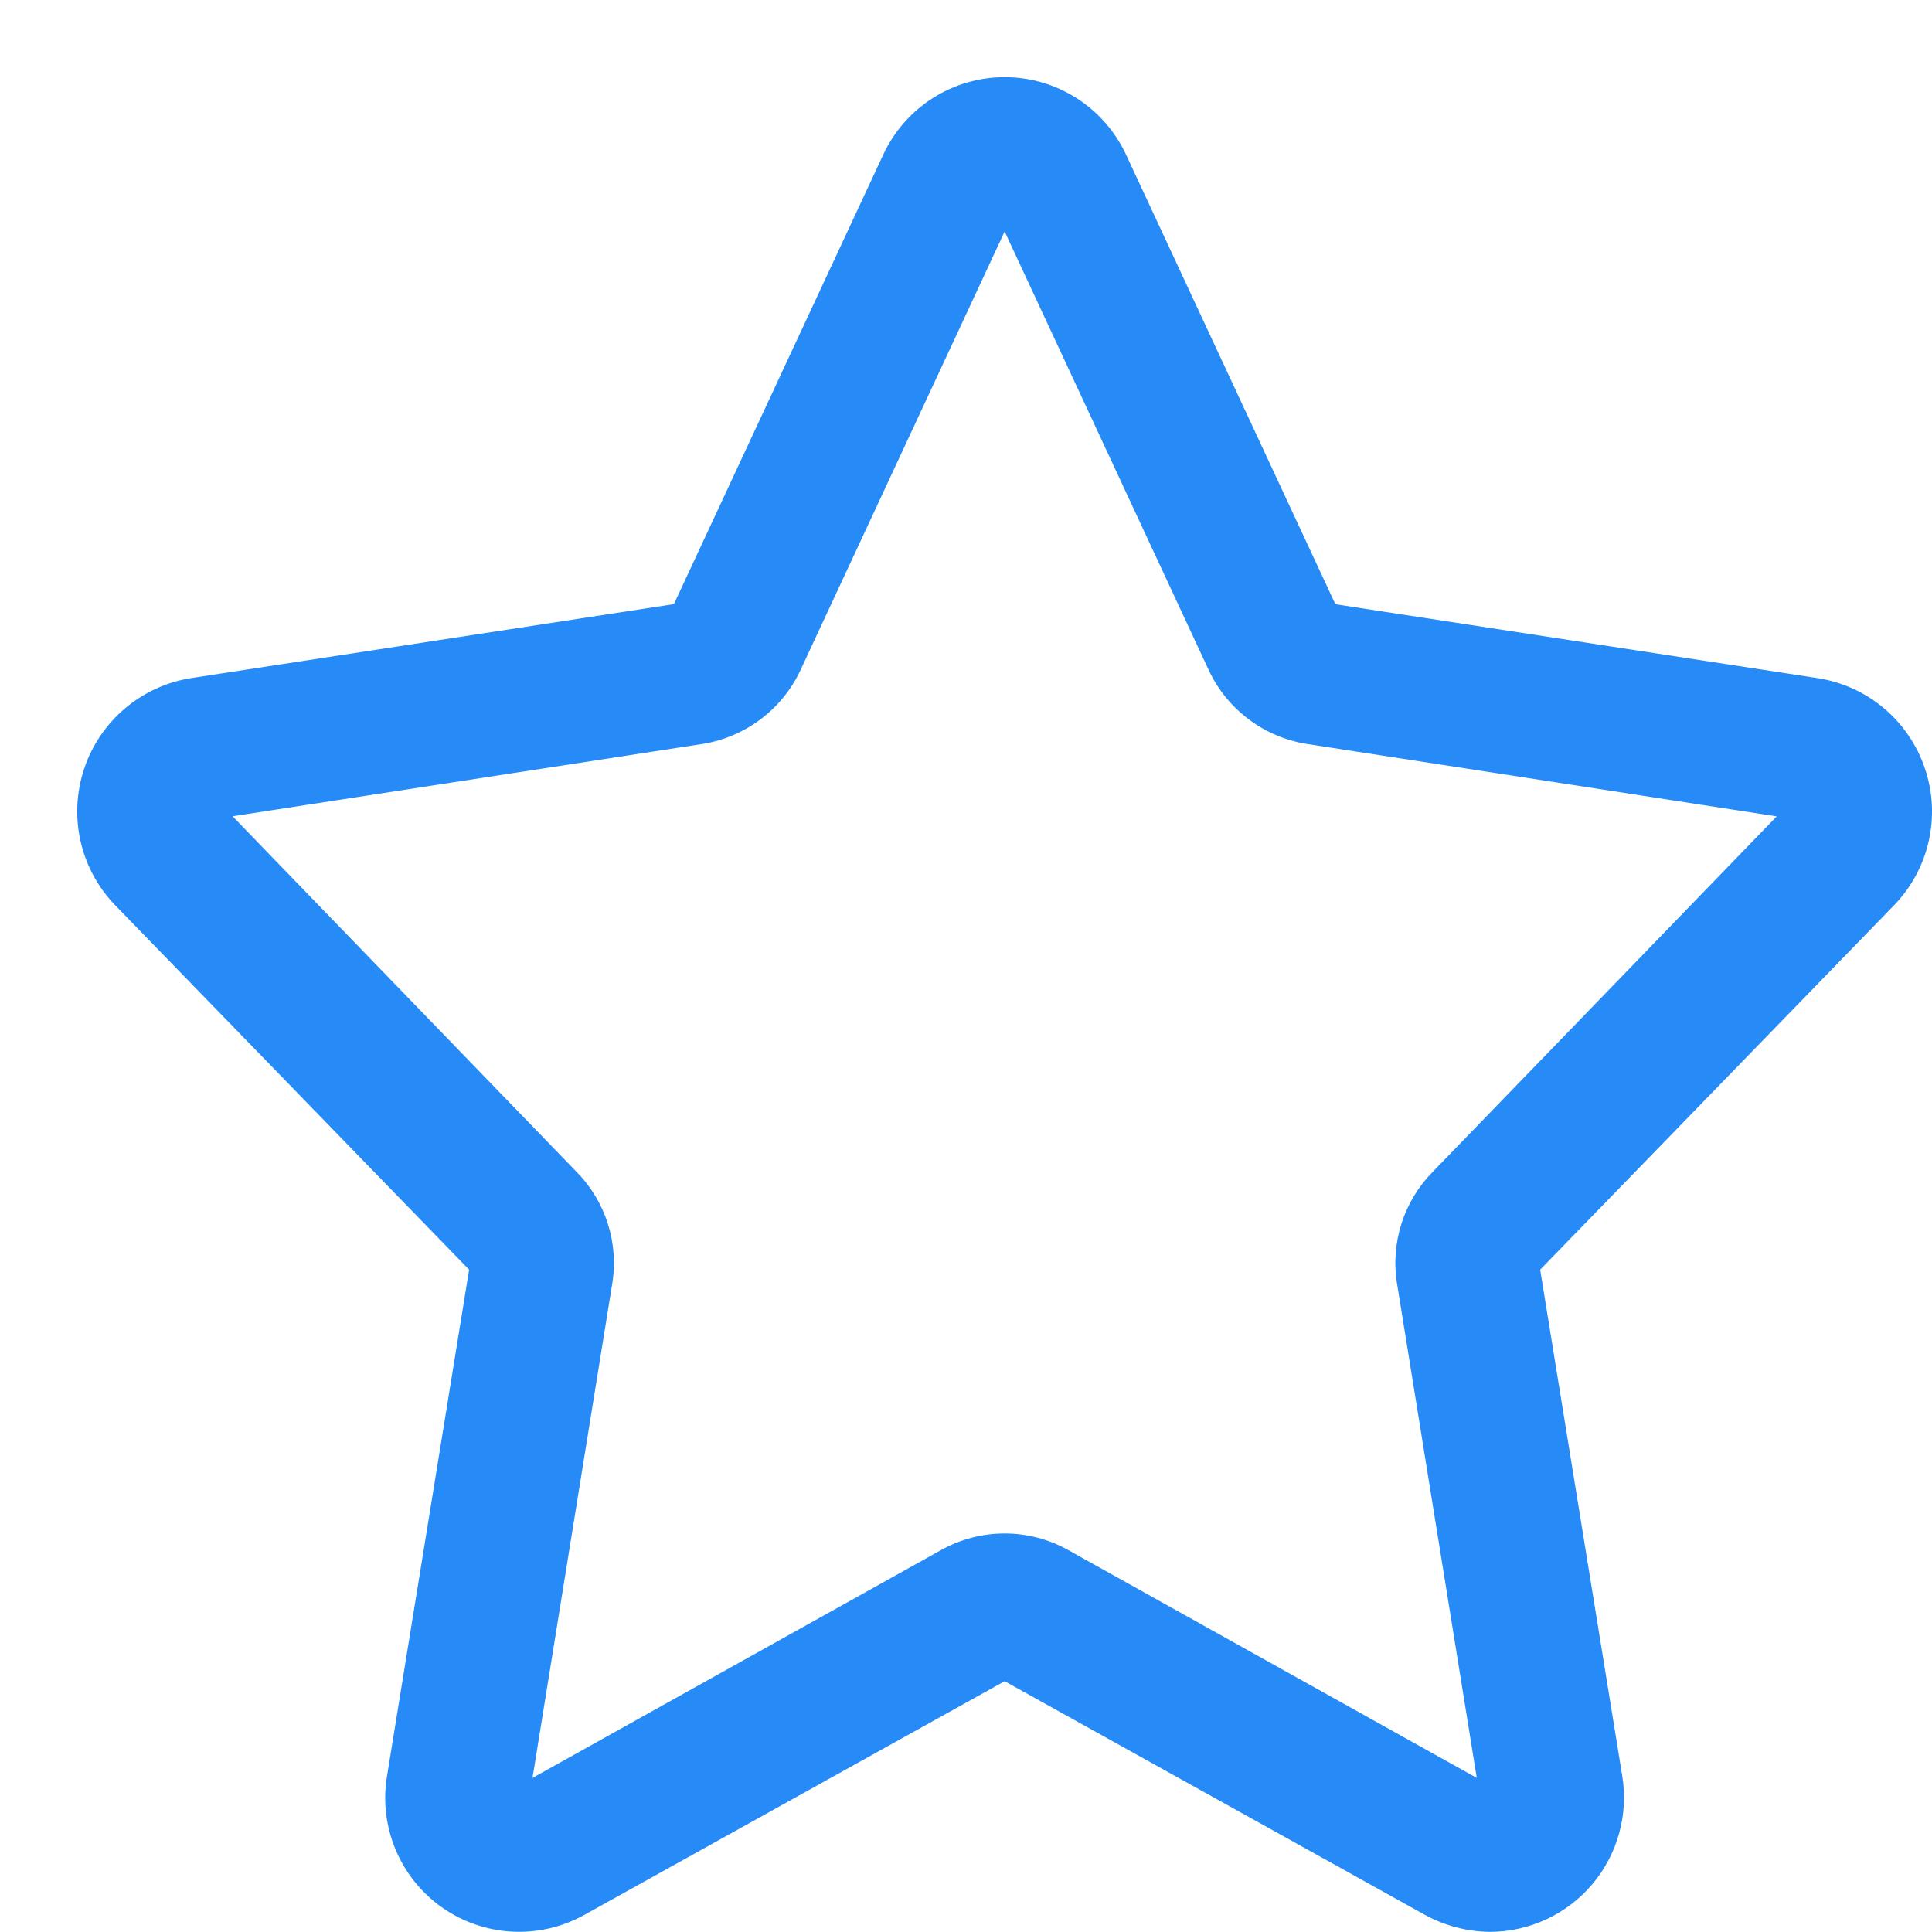 <?xml version="1.0" encoding="UTF-8"?>
<svg width="16px" height="16px" viewBox="0 0 16 16" version="1.1" xmlns="http://www.w3.org/2000/svg" xmlns:xlink="http://www.w3.org/1999/xlink">
    <!-- Generator: Sketch 48.1 (47250) - http://www.bohemiancoding.com/sketch -->
    <title>starActive</title>
    <desc>Created with Sketch.</desc>
    <defs></defs>
    <g id="Desktop-HD-Copy-41" stroke="none" stroke-width="1" fill="none" fill-rule="evenodd" transform="translate(-33, -113)">
        <g id="starActive" transform="translate(33, 113)" fill="#278BF7" fill-rule="nonzero">
            <path d="M15.942,6.366 C15.81,5.971 15.47,5.683 15.059,5.617 L11.059,5.004 L9.325,1.28 C9.143,0.889 8.751,0.639 8.32,0.639 C7.889,0.639 7.497,0.889 7.315,1.28 L5.581,5.003 L1.581,5.616 C1.169,5.682 0.829,5.971 0.697,6.366 C0.565,6.762 0.664,7.197 0.954,7.497 L3.885,10.515 L3.206,14.703 C3.134,15.123 3.31,15.548 3.658,15.795 C4.007,16.041 4.465,16.066 4.838,15.859 L8.32,13.923 L11.802,15.859 C11.967,15.949 12.151,15.997 12.339,15.999 C12.666,15.998 12.976,15.854 13.187,15.604 C13.397,15.355 13.488,15.025 13.434,14.703 L12.755,10.515 L15.686,7.497 C15.976,7.197 16.075,6.761 15.942,6.366 Z M11.866,9.704 C11.623,9.95 11.513,10.298 11.571,10.639 L12.23,14.724 L8.845,12.836 C8.519,12.654 8.121,12.654 7.795,12.836 L4.41,14.724 L5.069,10.639 C5.127,10.298 5.017,9.95 4.774,9.704 L1.926,6.76 L5.818,6.161 C6.173,6.104 6.478,5.875 6.63,5.548 L8.32,1.917 L10.01,5.549 C10.162,5.875 10.467,6.104 10.822,6.161 L14.714,6.761 L11.866,9.704 Z" id="star"></path>
        </g>
    </g>
</svg>